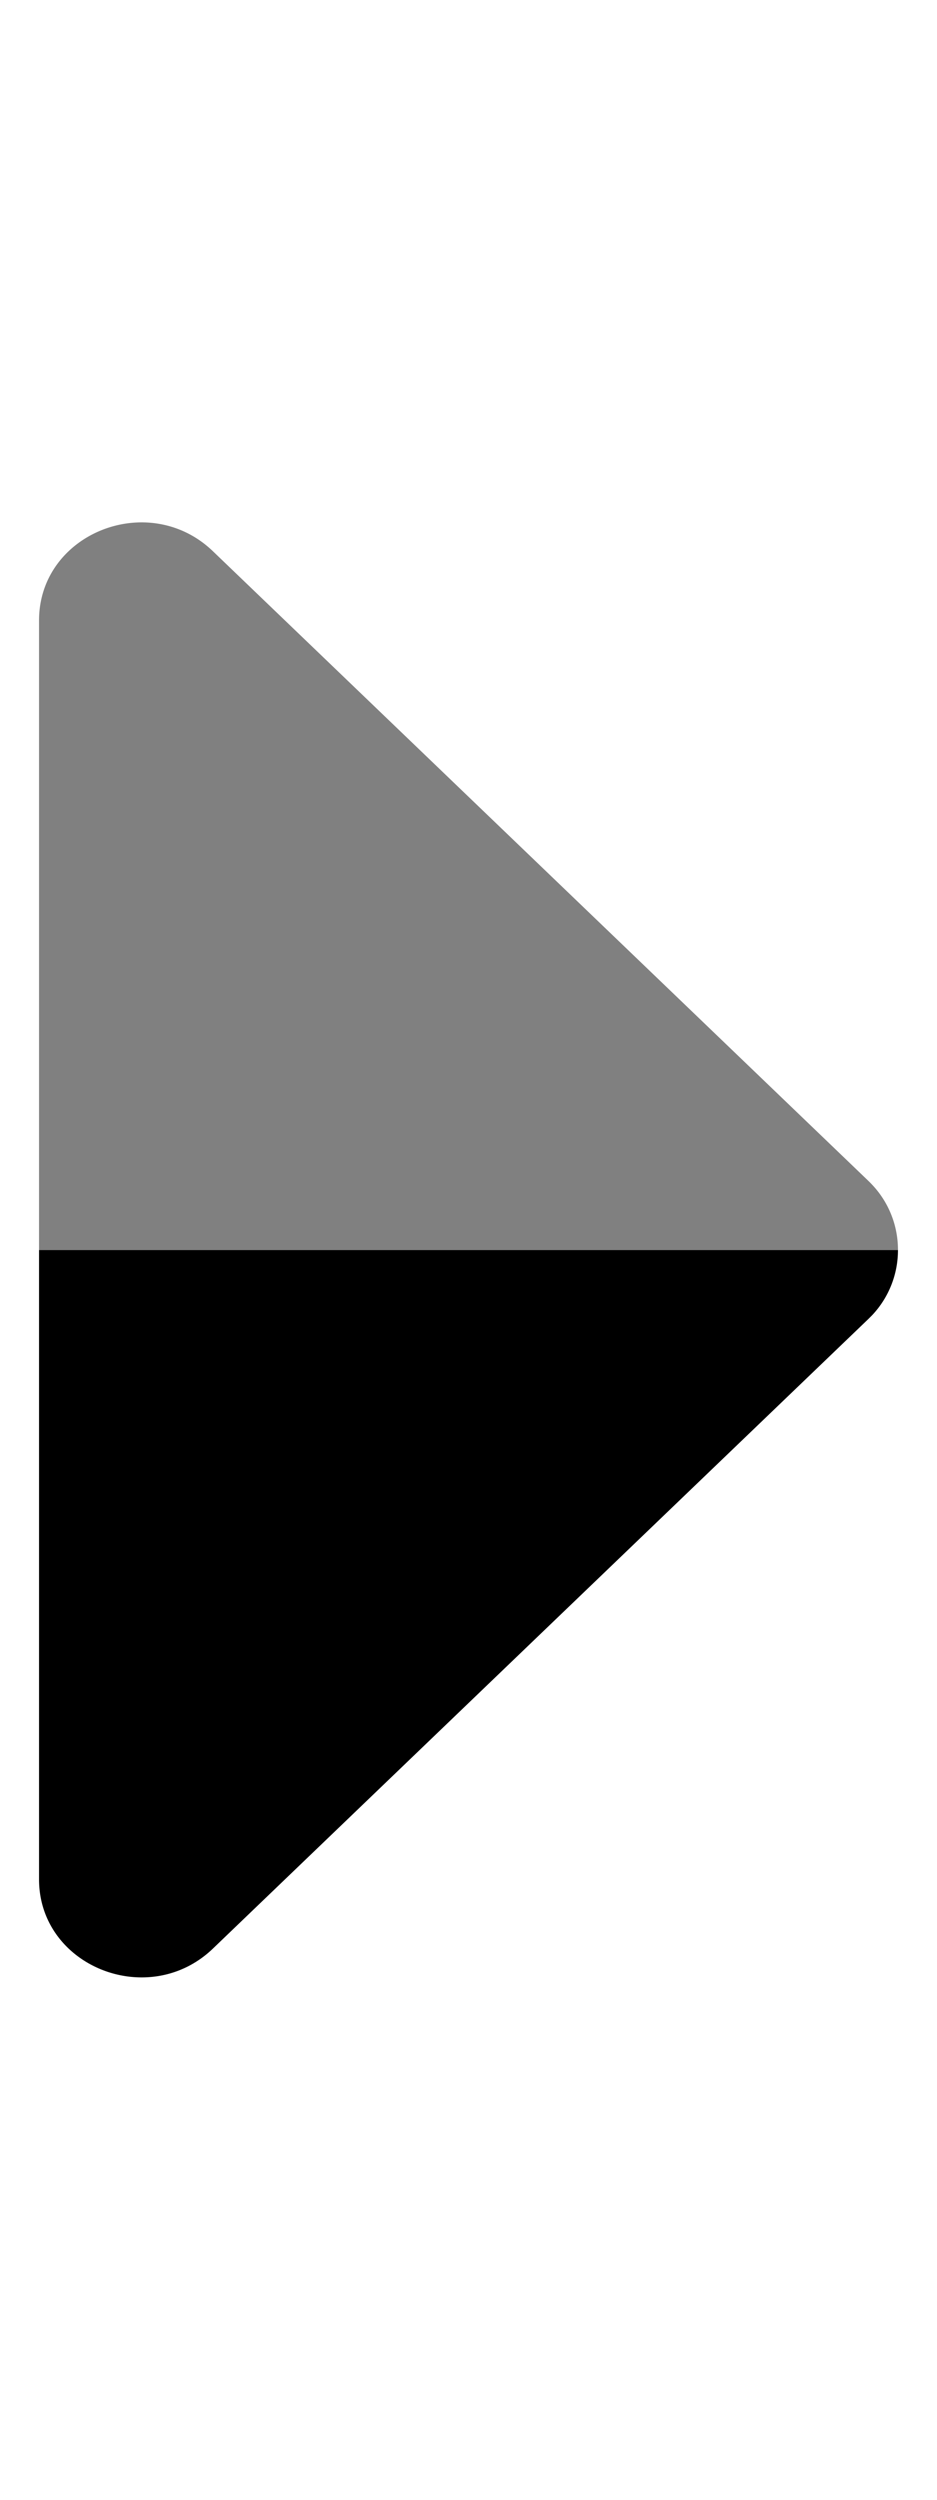 <?xml version="1.0" encoding="iso-8859-1"?>
<!-- Generator: Adobe Illustrator 19.0.0, SVG Export Plug-In . SVG Version: 6.00 Build 0)  -->
<svg aria-hidden="true" focusable="false" data-prefix="fad" data-icon="caret-right" role="img" 
	xmlns="http://www.w3.org/2000/svg" viewBox="0 0 192 512" class="svg-inline--fa fa-caret-right fa-w-6 fa-7x">
	<g class="fa-group">
		<path fill="currentColor" d="M184 256a19.41 19.41 0 0 1-5.29 13.37l-.8.8L43.64 399.08C30.49 411.71 8 402.76 8 384.91V256z" class="fa-secondary"></path>
		<path fill="grey" d="M8 256V127.07c0-17.85 22.48-26.8 35.63-14.17L177.9 241.82c.27.26.54.53.8.81A19.39 19.39 0 0 1 184 256z" class="fa-primary"></path>
	</g>
</svg>